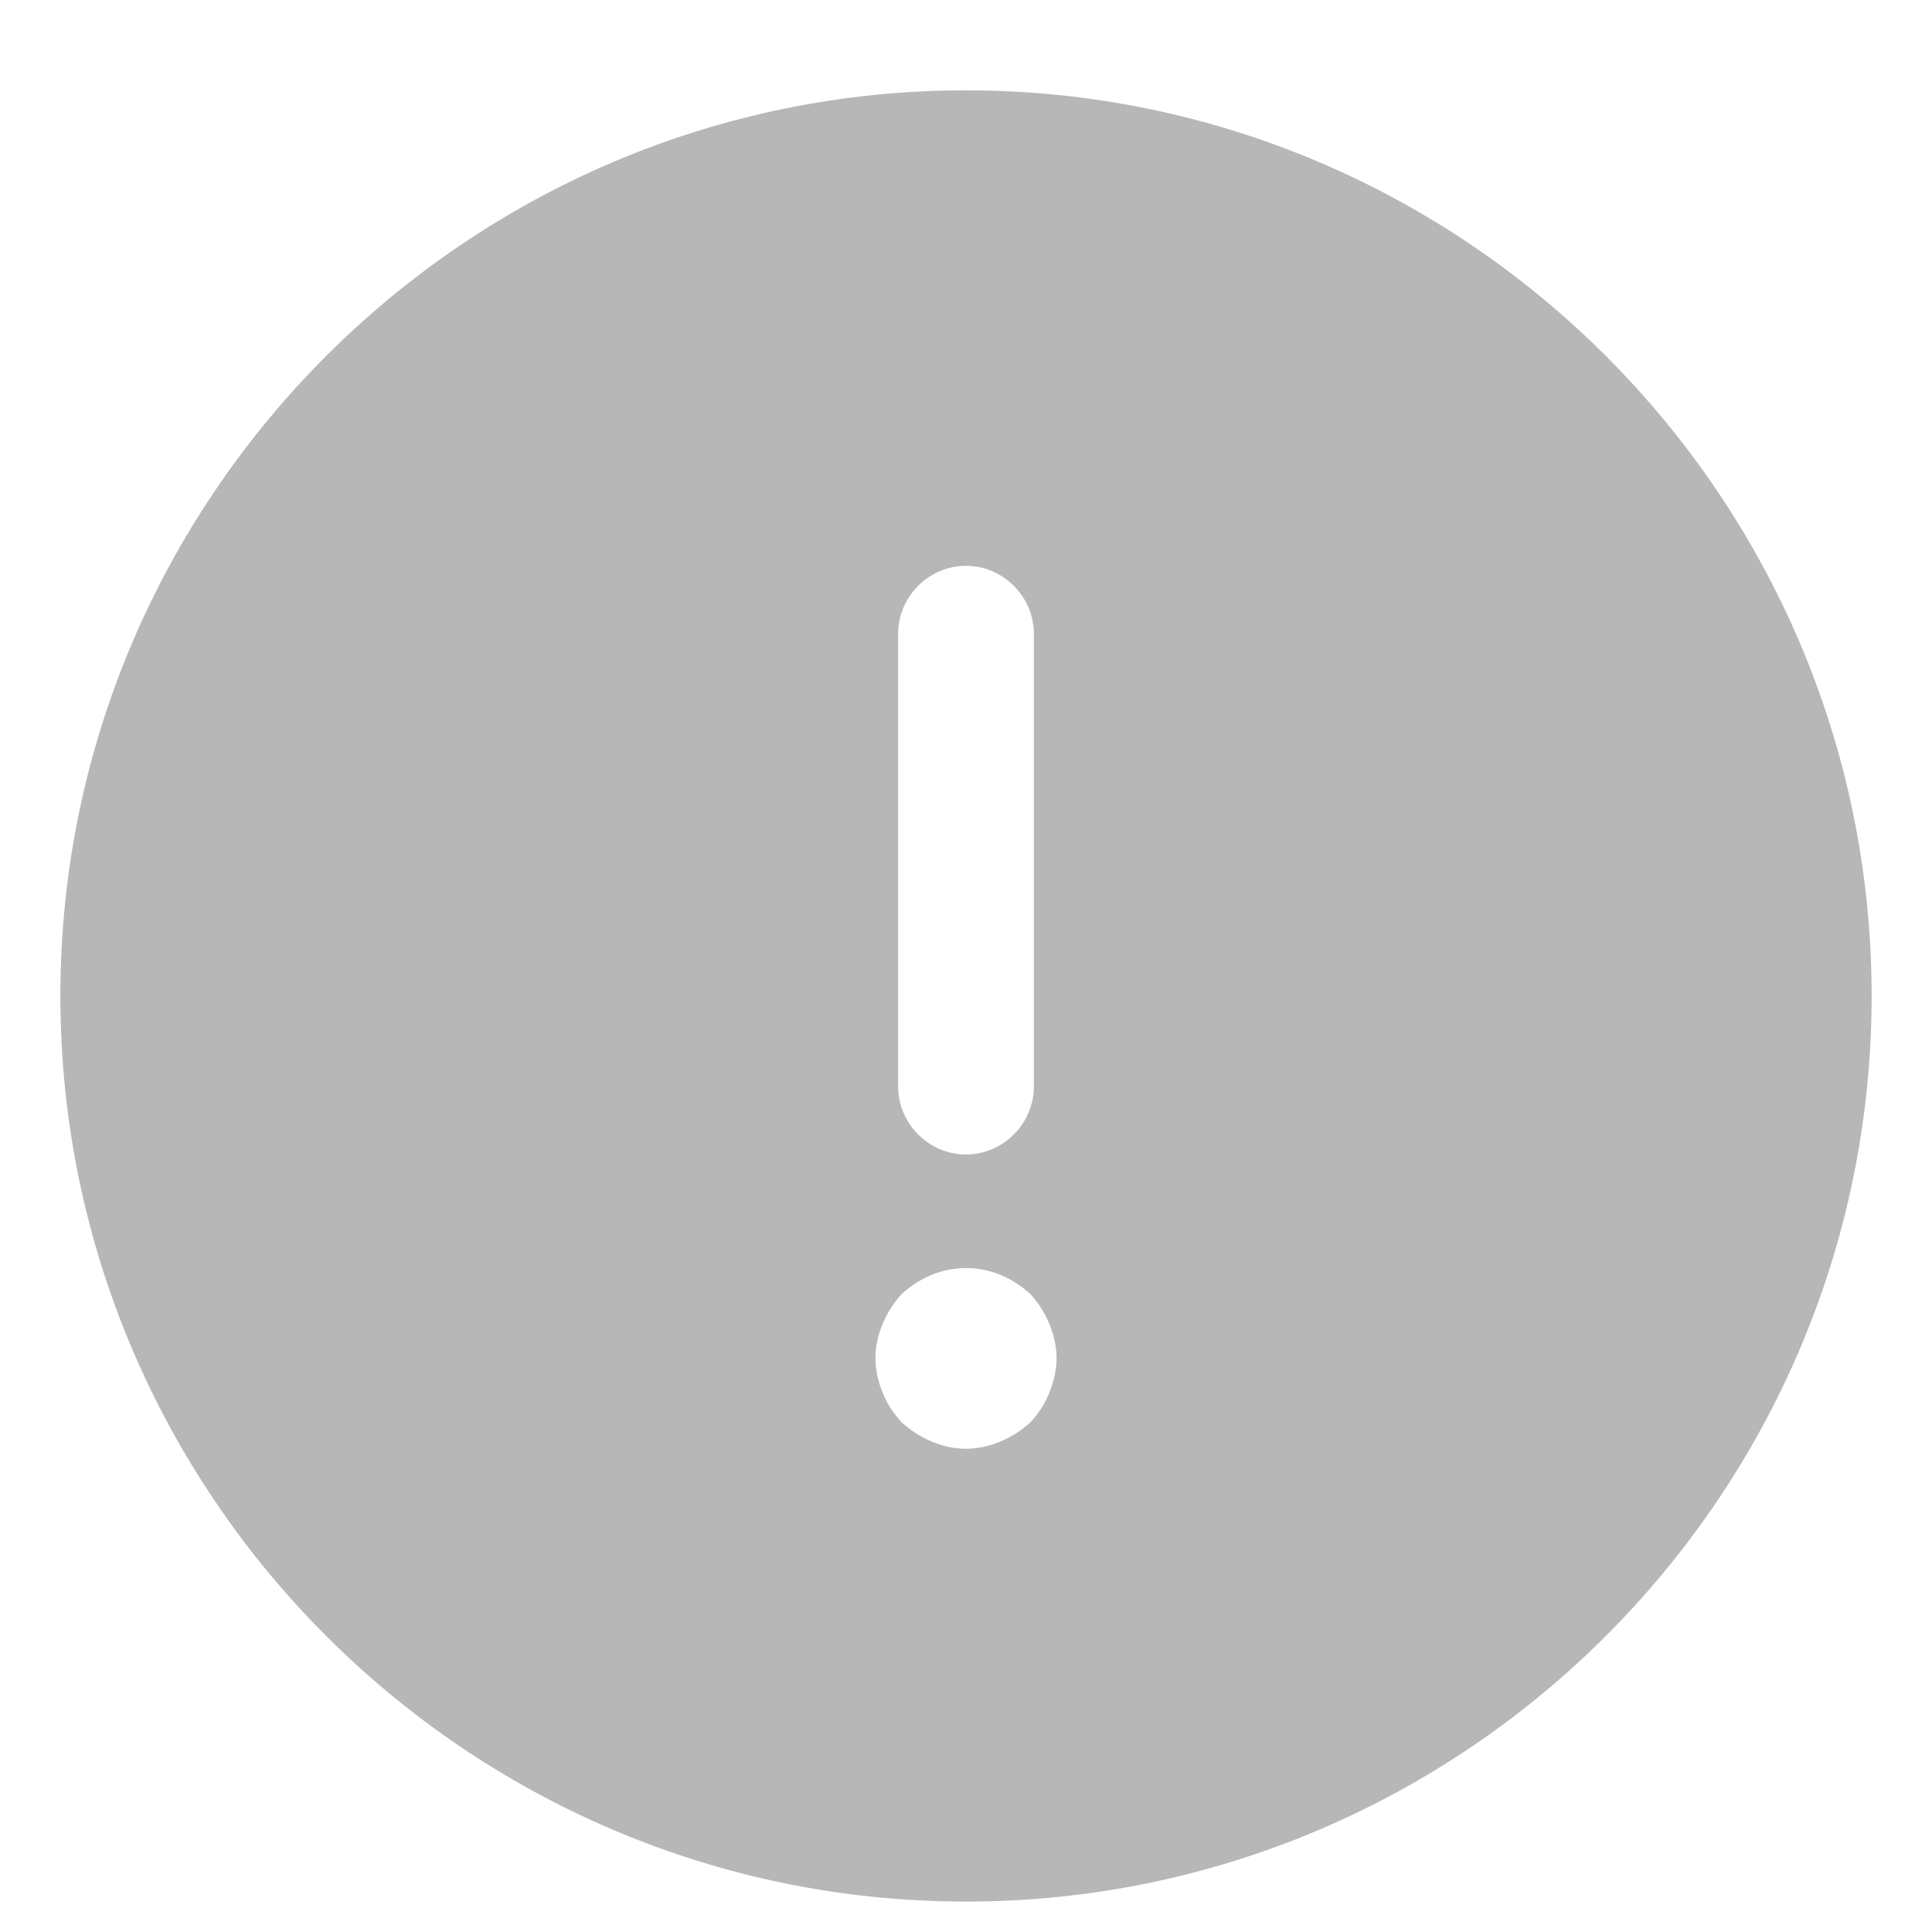 <svg width="16" height="16" viewBox="0 0 16 16" fill="none" xmlns="http://www.w3.org/2000/svg">
<path d="M8 0.748C3.868 0.748 0.5 4.116 0.5 8.248C0.5 12.38 3.868 15.748 8 15.748C12.133 15.748 15.5 12.38 15.5 8.248C15.5 4.116 12.133 0.748 8 0.748ZM7.438 5.248C7.438 4.941 7.692 4.686 8 4.686C8.307 4.686 8.562 4.941 8.562 5.248V8.998C8.562 9.306 8.307 9.561 8 9.561C7.692 9.561 7.438 9.306 7.438 8.998V5.248ZM8.69 11.533C8.652 11.63 8.6 11.706 8.533 11.78C8.457 11.848 8.375 11.9 8.285 11.938C8.195 11.976 8.098 11.998 8 11.998C7.902 11.998 7.805 11.976 7.715 11.938C7.625 11.9 7.543 11.848 7.468 11.78C7.4 11.706 7.348 11.63 7.31 11.533C7.272 11.443 7.25 11.345 7.25 11.248C7.25 11.15 7.272 11.053 7.31 10.963C7.348 10.873 7.4 10.79 7.468 10.716C7.543 10.648 7.625 10.595 7.715 10.558C7.895 10.483 8.105 10.483 8.285 10.558C8.375 10.595 8.457 10.648 8.533 10.716C8.6 10.79 8.652 10.873 8.69 10.963C8.727 11.053 8.75 11.15 8.75 11.248C8.75 11.345 8.727 11.443 8.69 11.533Z" fill="#101010" fill-opacity="0.3"/>
</svg>
